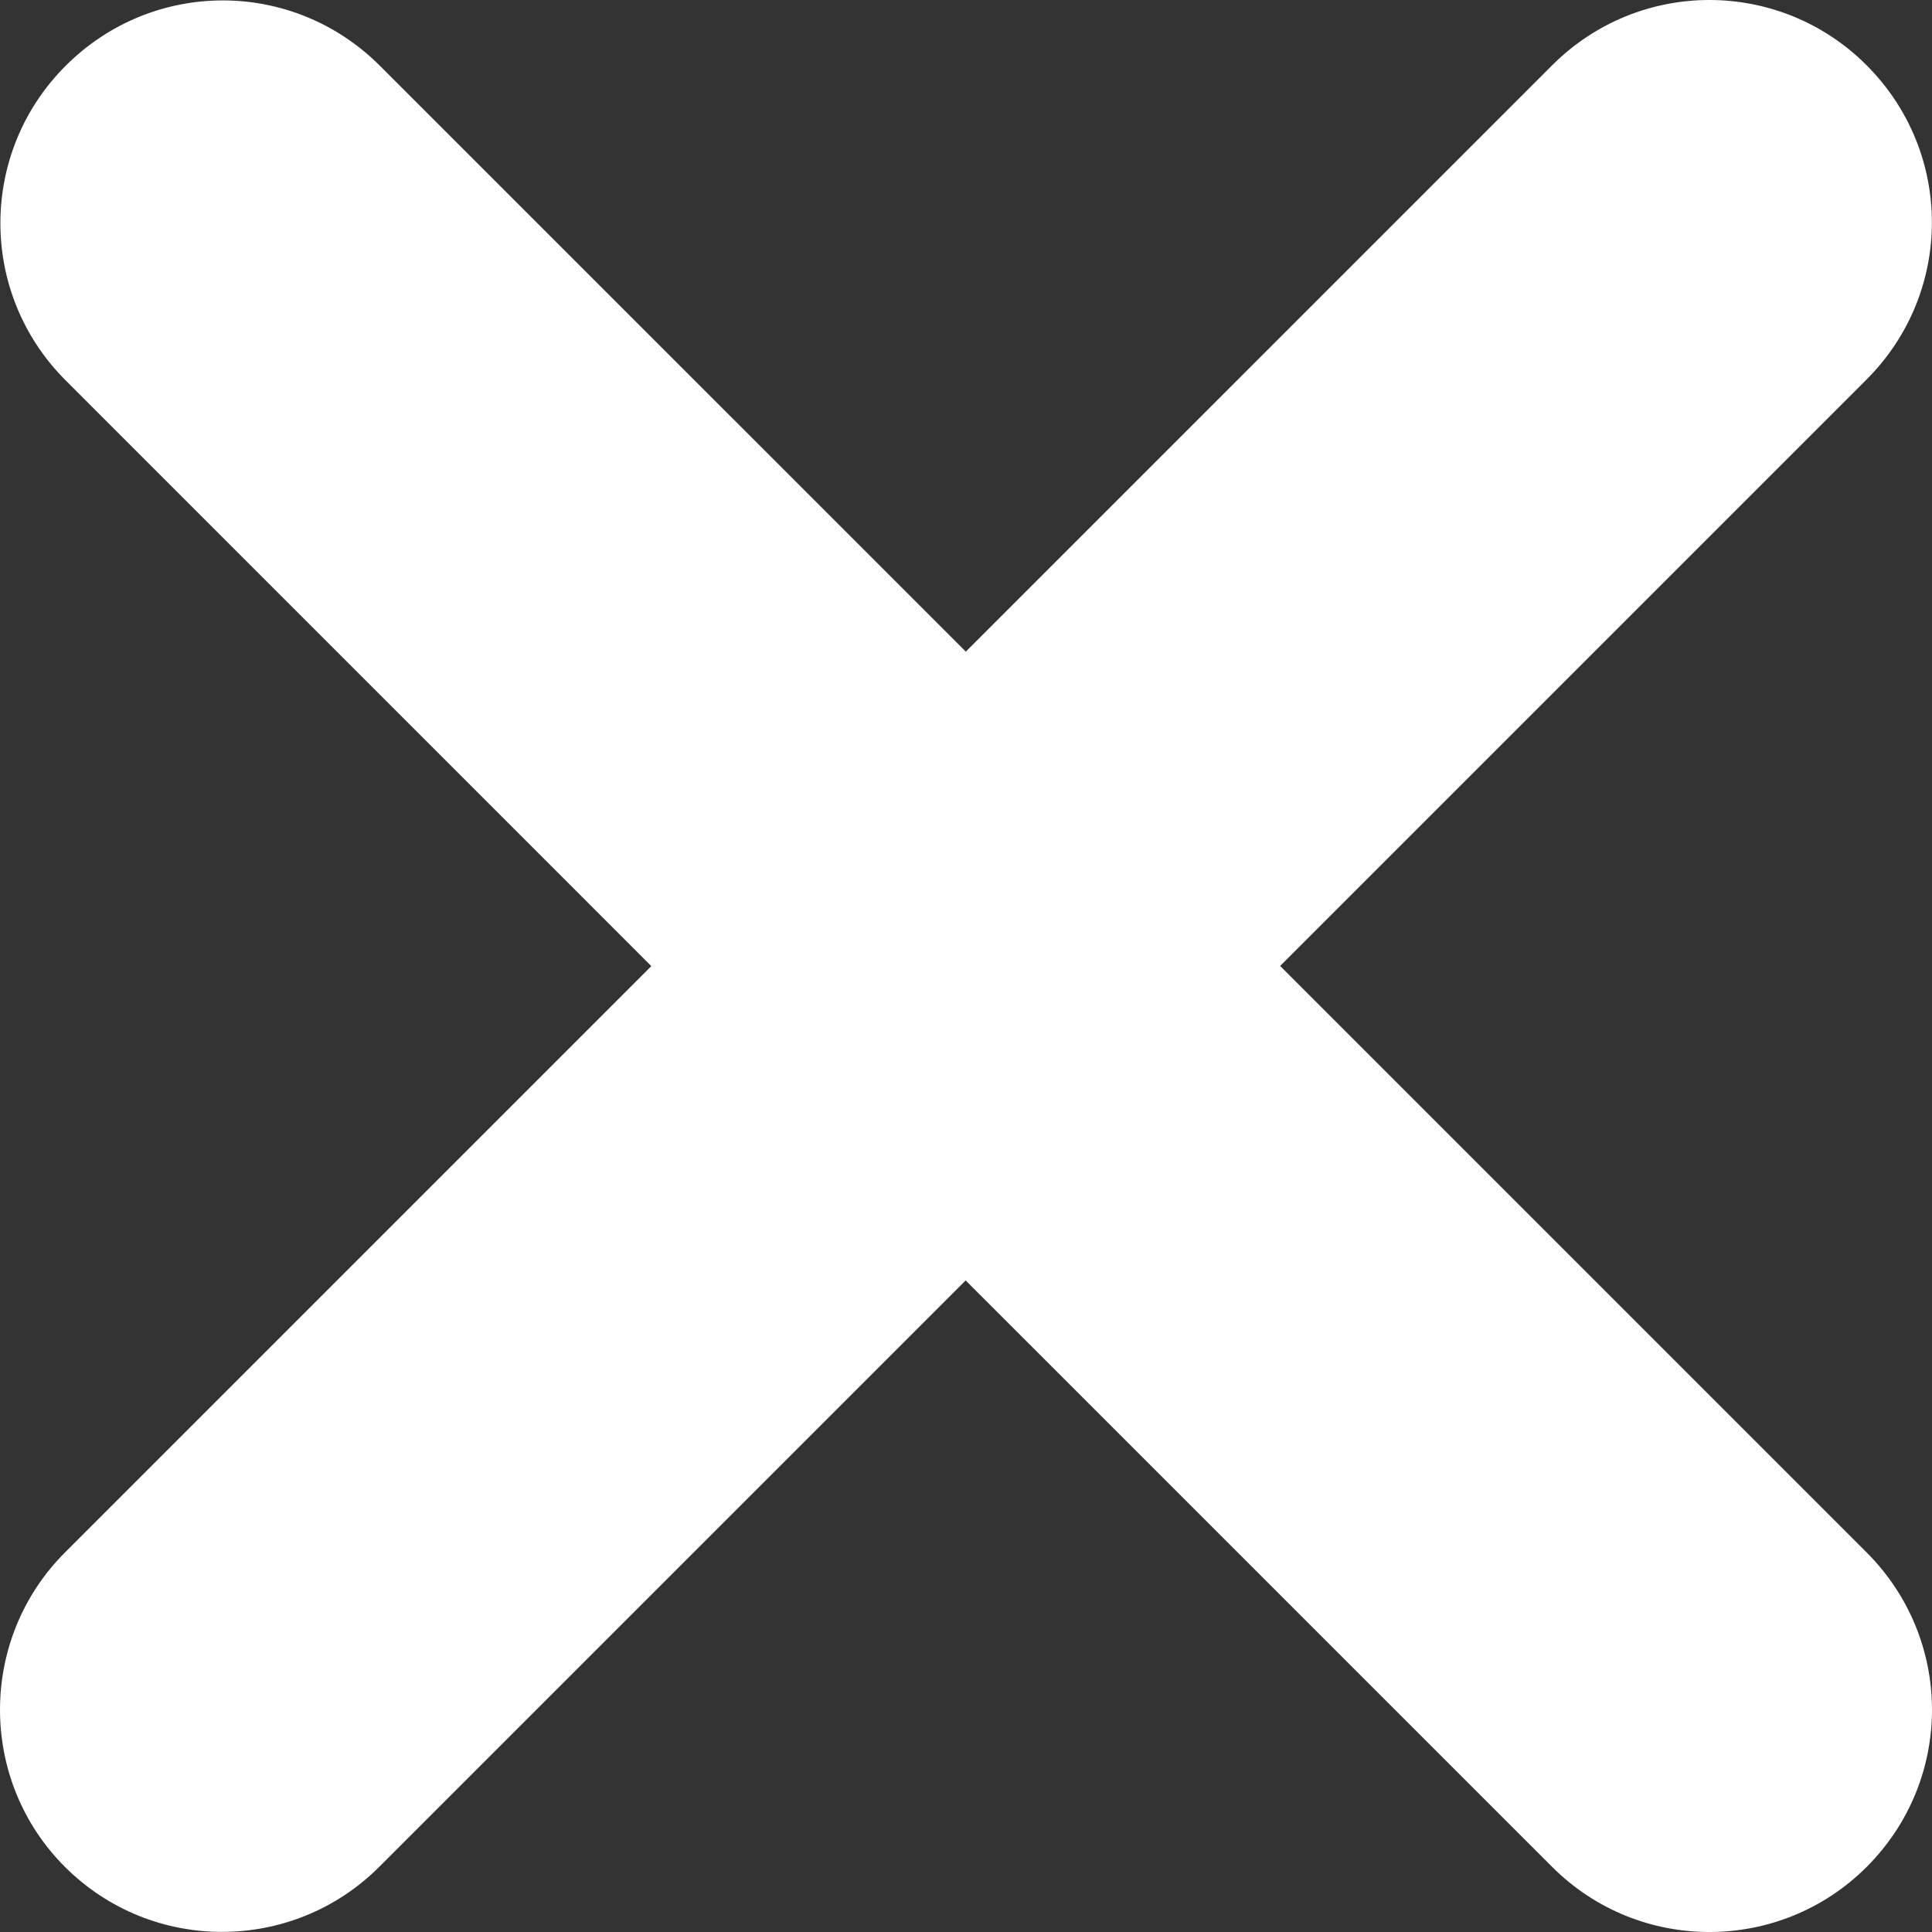 <svg xmlns="http://www.w3.org/2000/svg" width="32" height="32" viewBox="0 0 32 32">
  <rect x="0" y="0" width="32" height="32" fill="#333333" stroke="none"/>
  <path fill="#FFF" fill-rule="evenodd" d="M121.918,138.922 C120.485,140.355 118.151,140.364 116.709,138.922 L106.994,129.208 L97.281,138.921 C95.85,140.352 93.517,140.363 92.074,138.92 C90.64,137.486 90.644,135.146 92.075,133.715 L101.788,124.002 L92.086,114.299 C90.64,112.853 90.653,110.523 92.086,109.091 C93.53,107.646 95.849,107.645 97.294,109.091 L106.997,118.793 L116.709,109.081 C118.155,107.635 120.481,107.645 121.915,109.079 C123.358,110.522 123.361,112.841 121.915,114.287 L112.203,123.999 L121.918,133.714 C123.359,135.156 123.362,137.478 121.918,138.922 Z" transform="translate(-91 -108)"/>
</svg>
